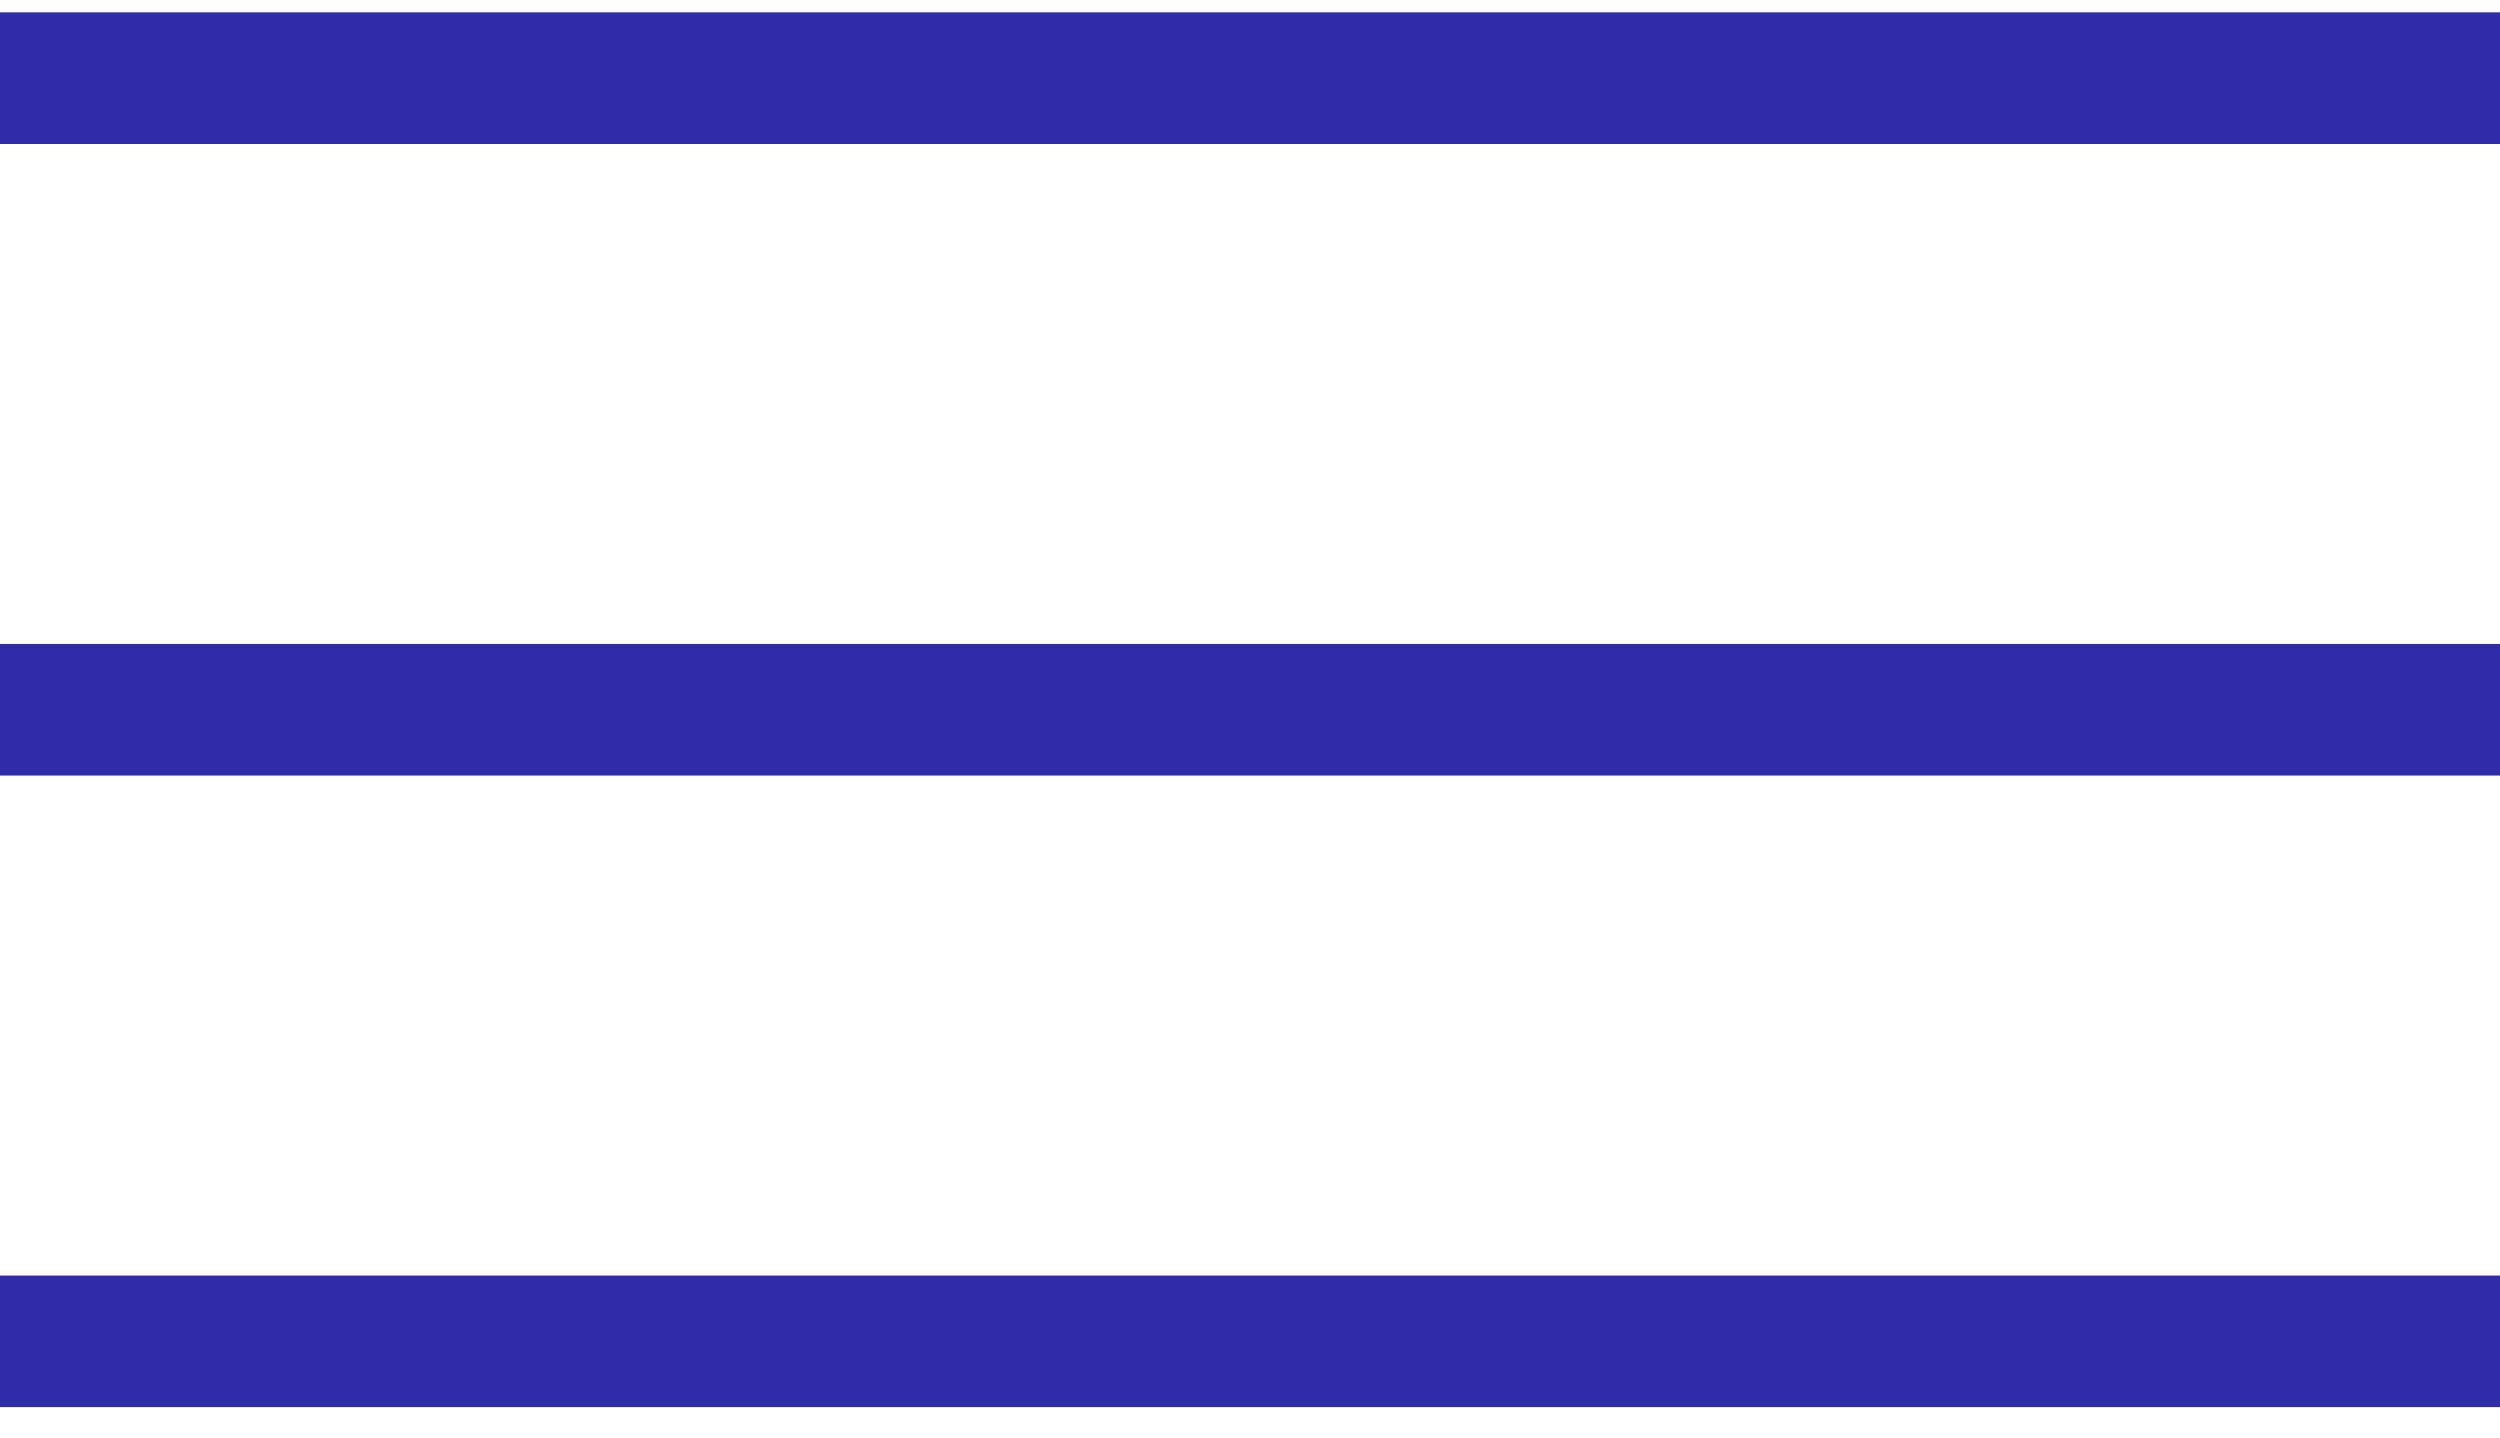<svg width="40" height="23" viewBox="0 0 40 23" fill="none" xmlns="http://www.w3.org/2000/svg"><path fill-rule="evenodd" clip-rule="evenodd" d="M40 2.304H0V.198h40v2.106Zm0 10.105H0v-2.106h40v2.105Zm0 10.105H0v-2.105h40v2.105Z" fill="#302CA7"/></svg>
